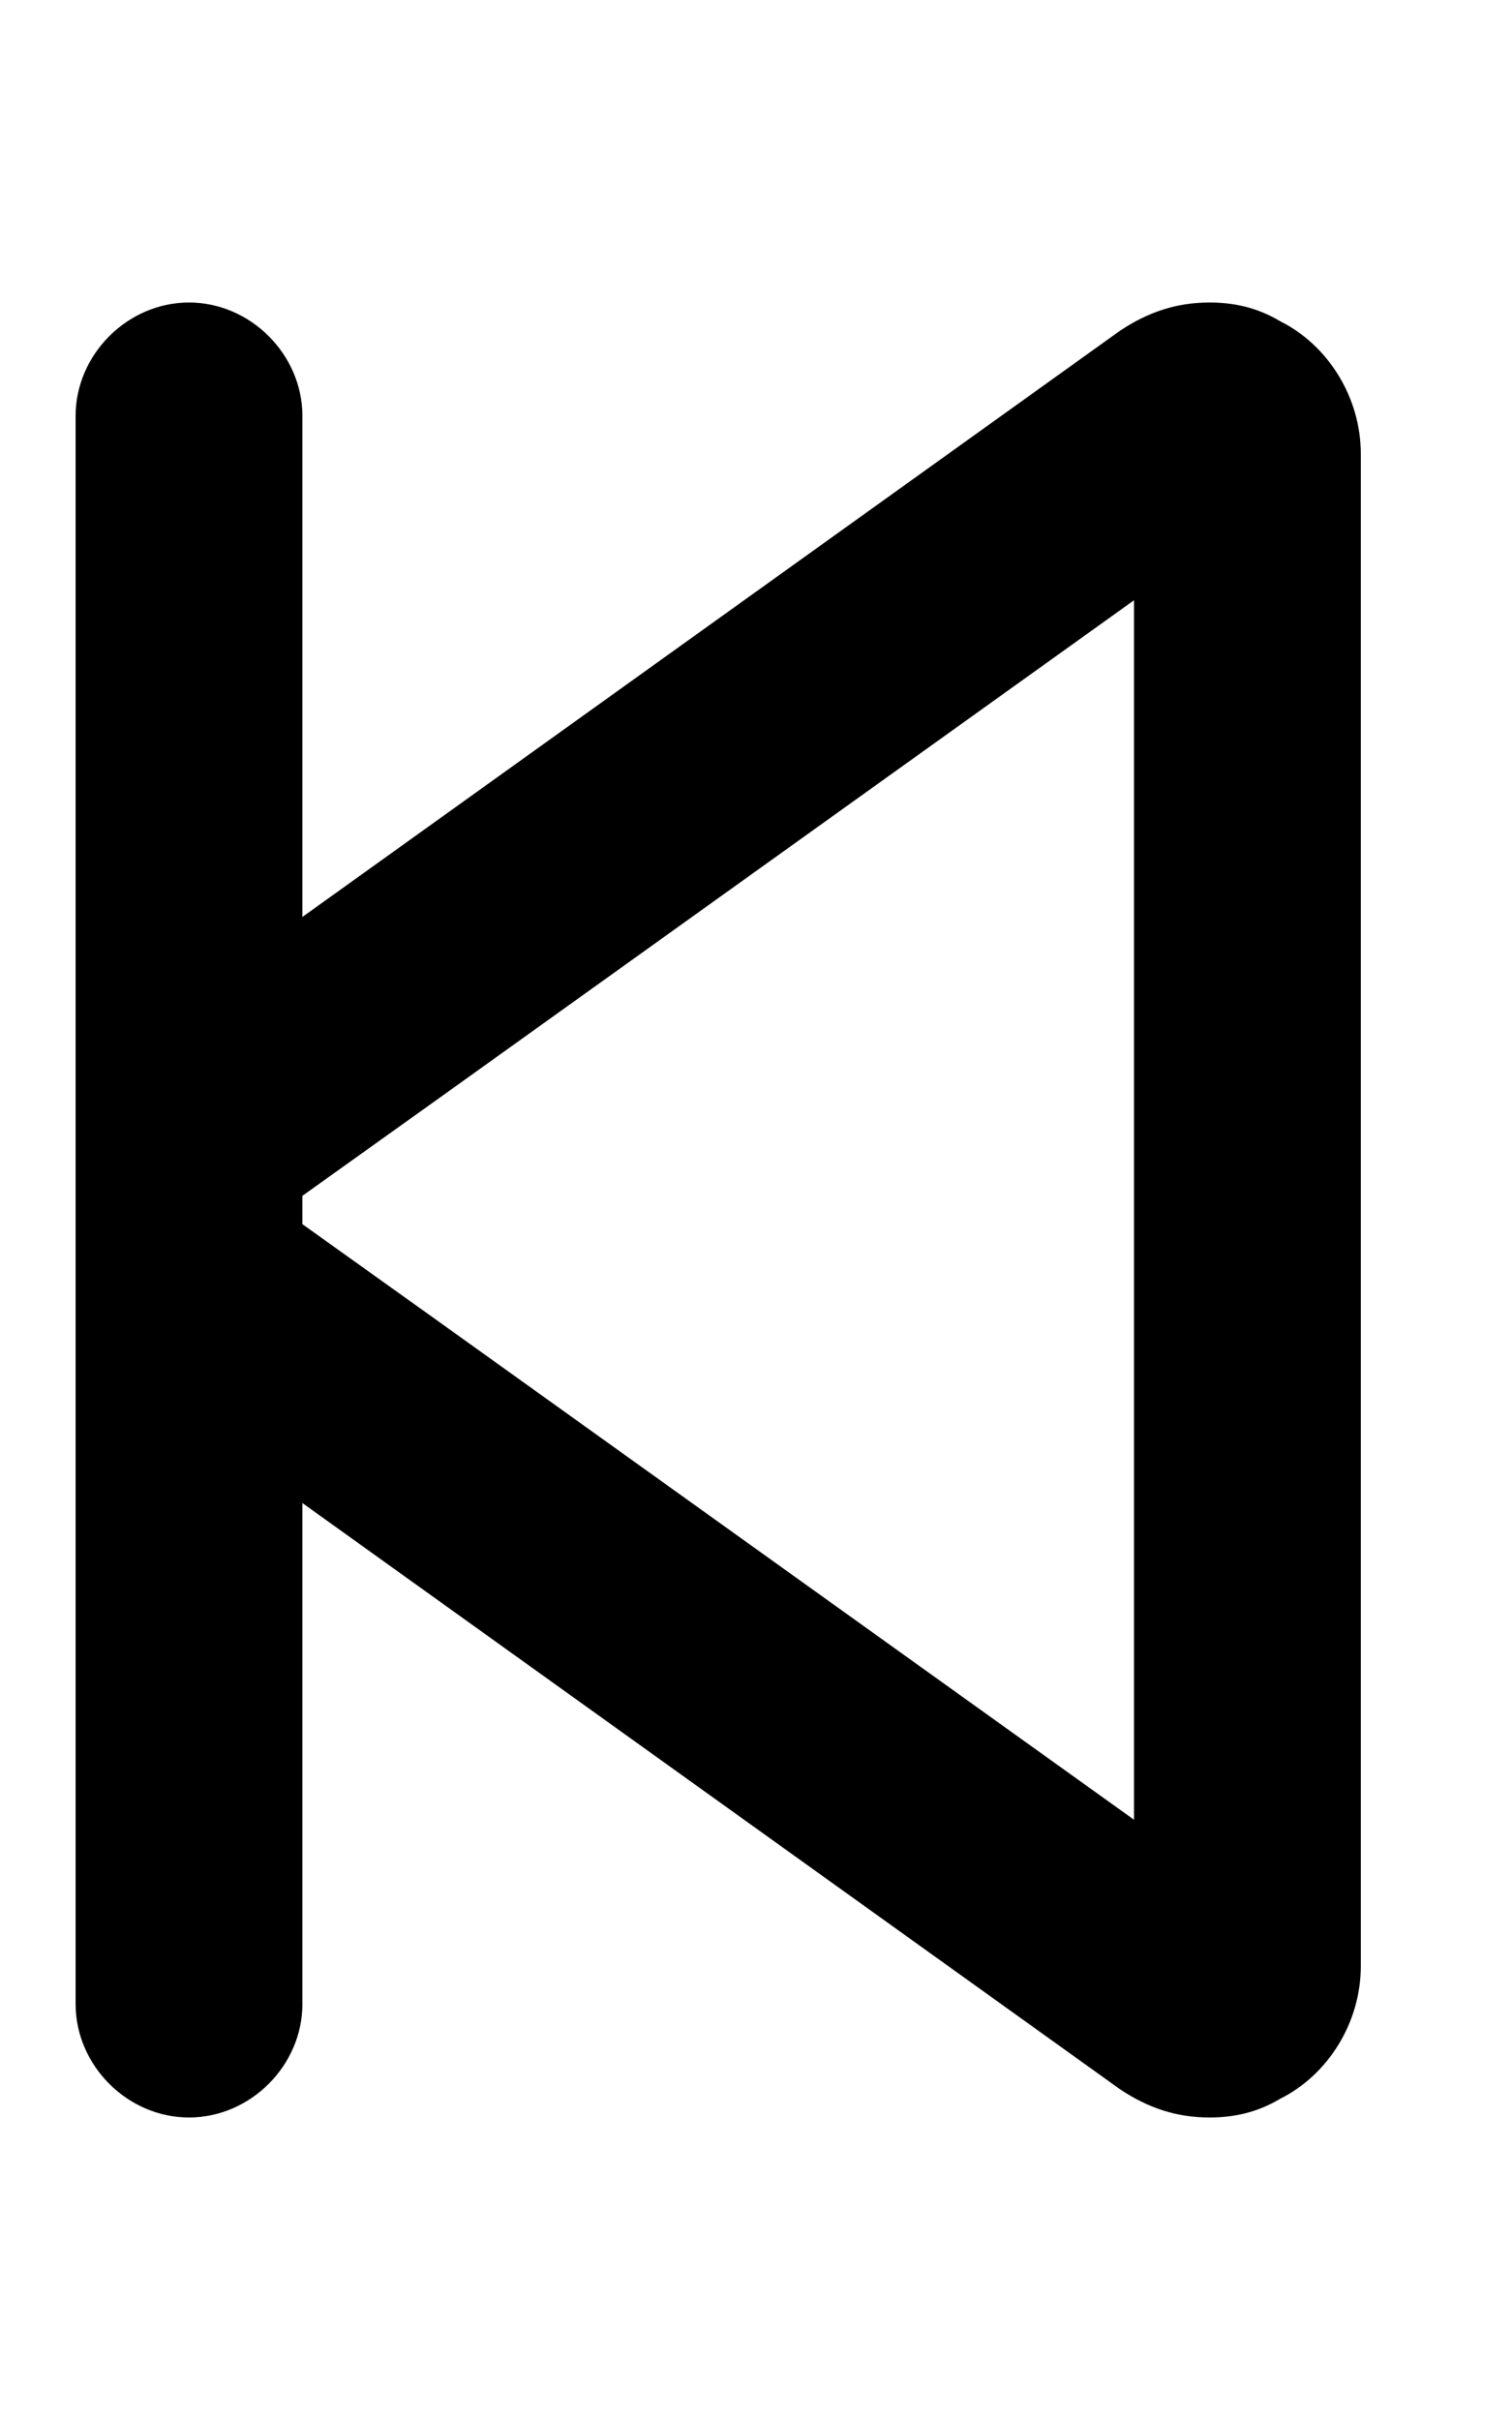 <svg xmlns="http://www.w3.org/2000/svg" viewBox="0 0 320 512"><!-- Font Awesome Pro 6.0.0-alpha1 by @fontawesome - https://fontawesome.com License - https://fontawesome.com/license (Commercial License) --><path d="M16 88V424C16 437 27 448 40 448S64 437 64 424V318L237 442C243 446 249 448 256 448C261 448 266 447 271 444C281 439 288 428 288 416V96C288 84 281 73 271 68C266 65 261 64 256 64C249 64 243 66 237 70L64 194V88C64 75 53 64 40 64S16 75 16 88ZM64 253L92 233L240 127V385L92 279L64 259V253Z"/></svg>